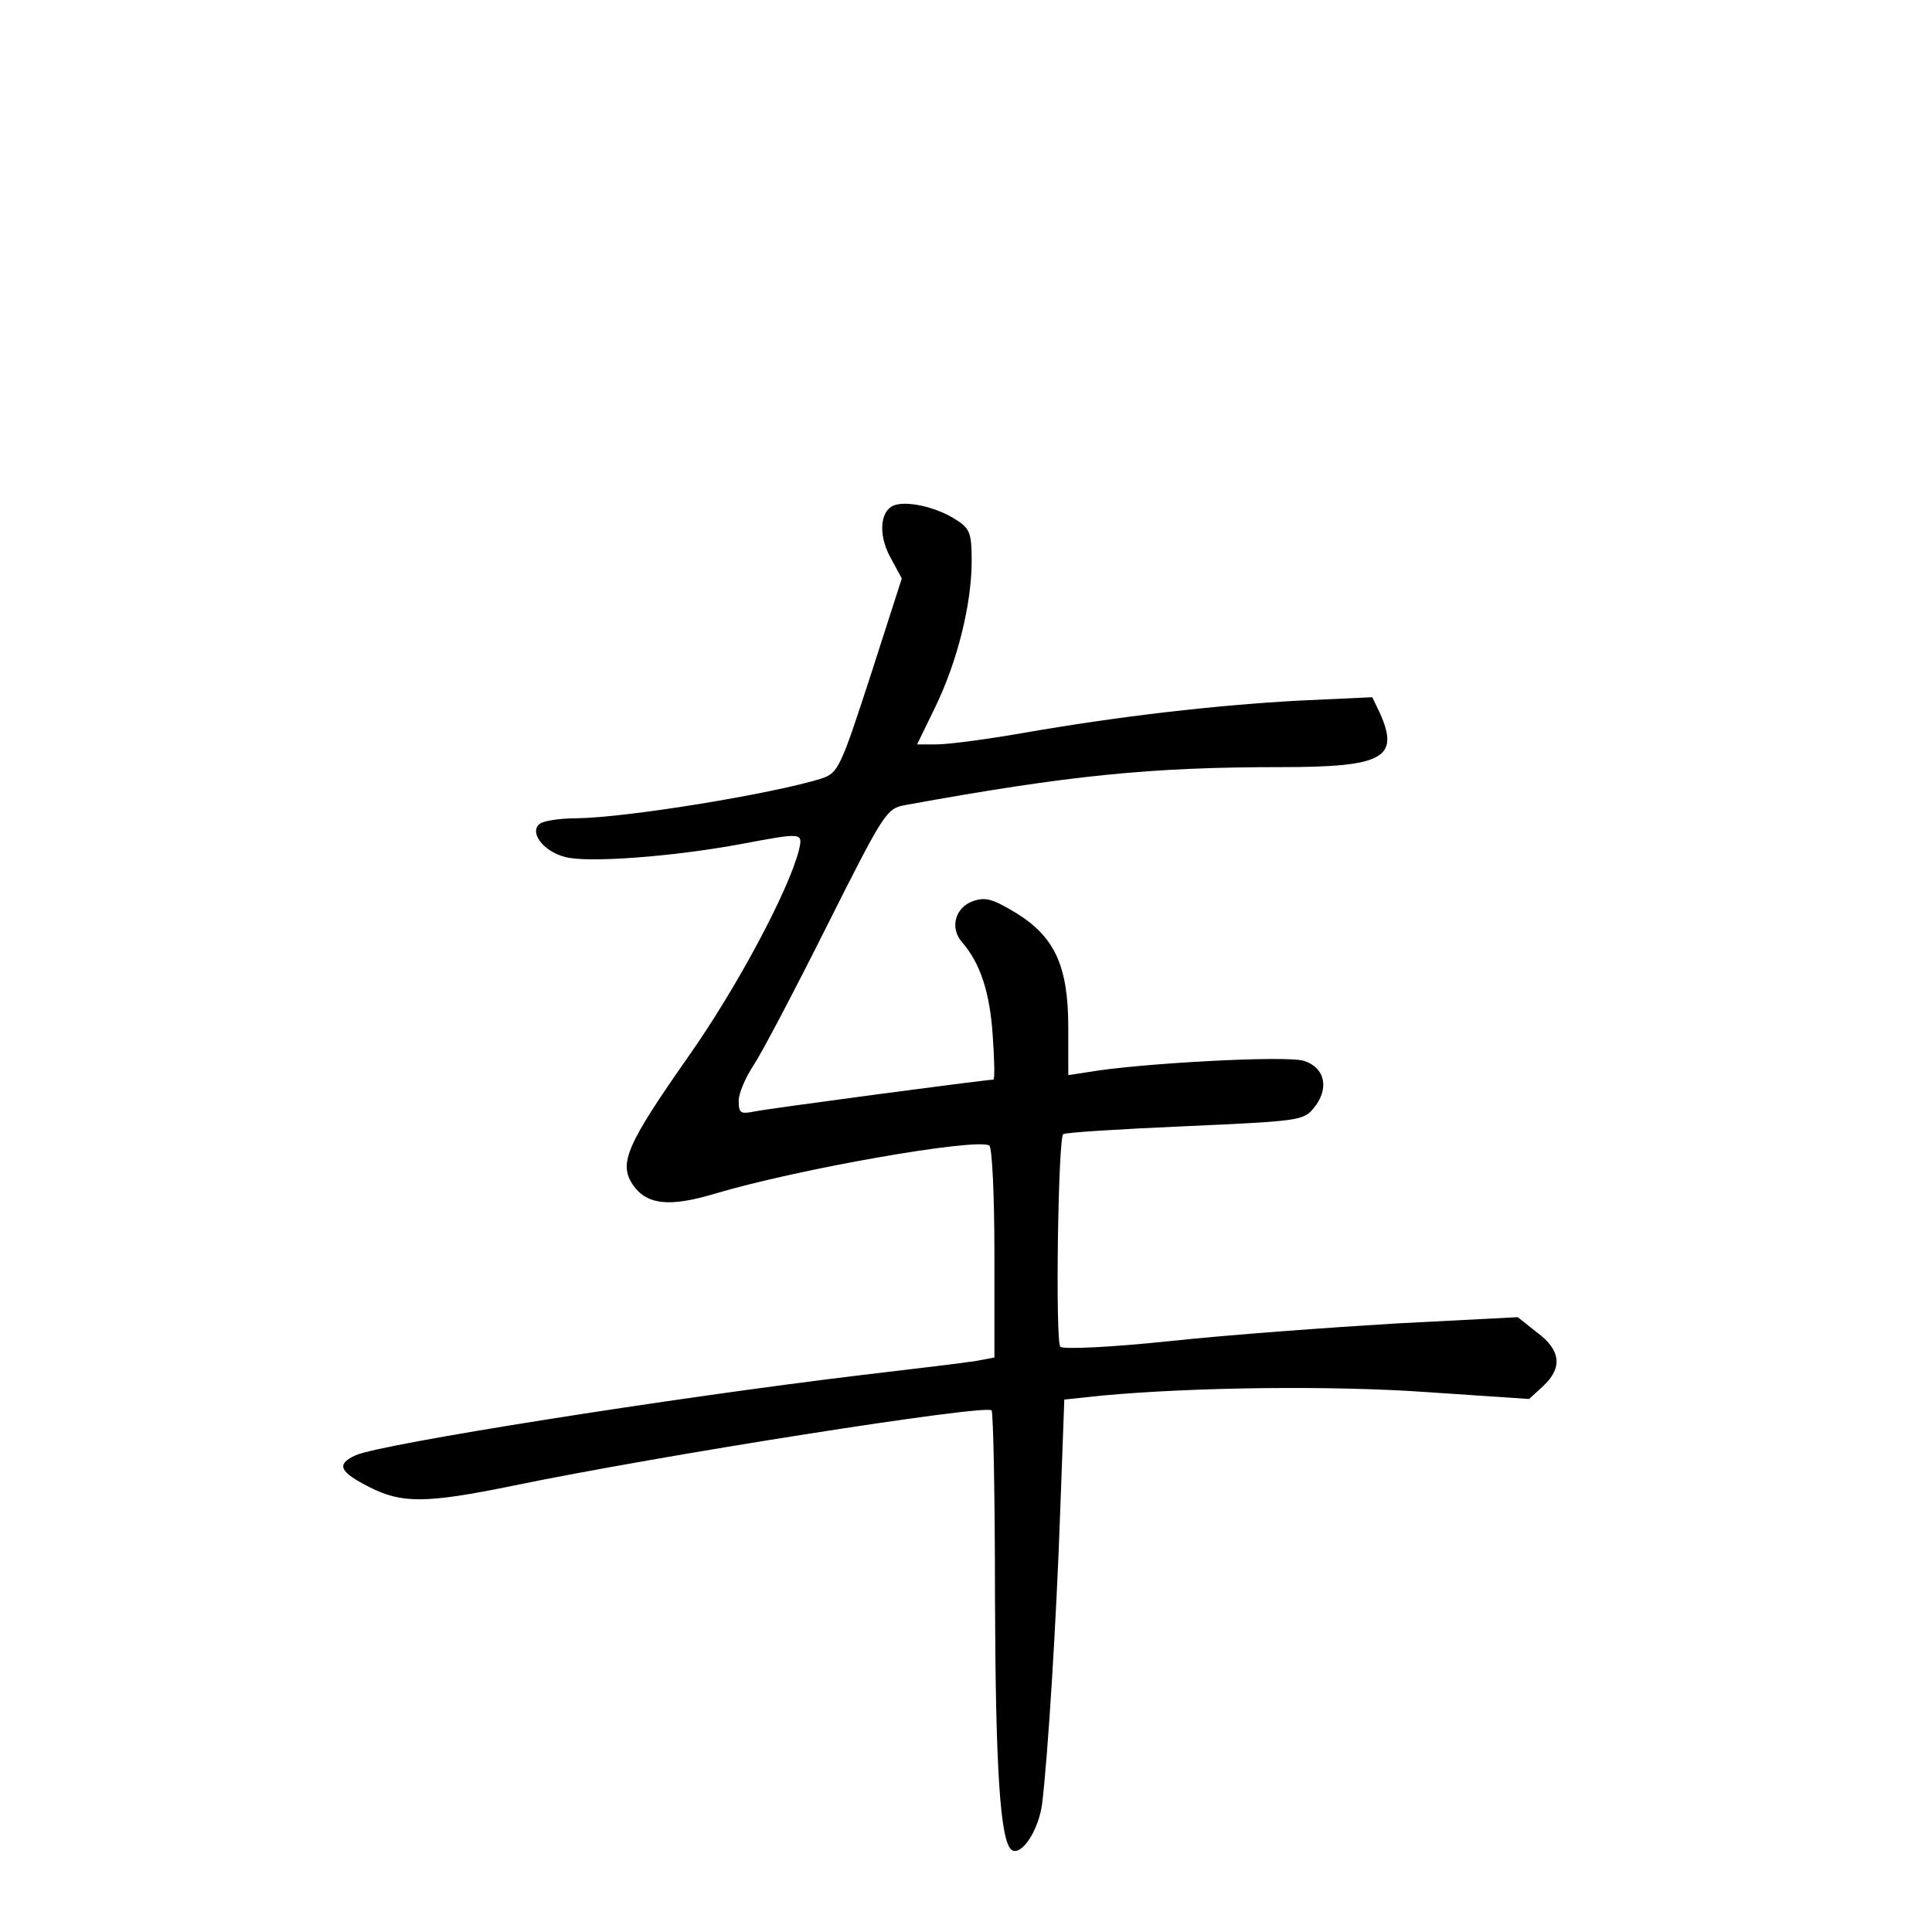 <?xml version="1.0" standalone="no"?>
<!DOCTYPE svg PUBLIC "-//W3C//DTD SVG 20010904//EN"
 "http://www.w3.org/TR/2001/REC-SVG-20010904/DTD/svg10.dtd">
<svg version="1.0" xmlns="http://www.w3.org/2000/svg"
 width="340pt" height="340pt" viewBox="0 0 340 340"
 preserveAspectRatio="xMidYMid meet">
<g transform="translate(0,340) scale(0.1,-0.1)"
fill="#000000" stroke="none">
<path d="M1578 2512 c-29 -6 -34 -51 -11 -93 l20 -37 -55 -171 c-53 -163 -57
-171 -86 -181 -86 -27 -343 -69 -431 -70 -27 0 -56 -4 -64 -9 -21 -14 4 -49
43 -59 38 -11 189 0 312 23 107 20 107 20 100 -11 -18 -71 -109 -242 -195
-364 -108 -154 -122 -187 -98 -224 24 -36 64 -41 144 -17 147 44 462 99 484
85 5 -3 9 -88 9 -189 l0 -184 -32 -6 c-18 -3 -109 -14 -203 -25 -332 -40 -845
-121 -889 -141 -35 -16 -29 -29 24 -56 57 -29 99 -29 251 2 261 54 834 144
844 133 3 -3 6 -151 6 -329 1 -301 9 -432 30 -445 17 -10 47 35 53 82 10 82
25 318 32 520 l7 191 66 7 c163 15 406 18 574 6 l178 -12 25 23 c34 32 31 63
-11 94 l-34 27 -213 -11 c-117 -7 -296 -20 -398 -31 -105 -11 -189 -15 -194
-10 -9 9 -4 365 5 374 3 3 99 9 214 14 201 9 209 10 227 32 28 34 20 71 -17
83 -28 10 -291 -4 -382 -20 l-33 -5 0 84 c0 108 -24 160 -93 202 -40 24 -53
28 -75 20 -31 -11 -41 -47 -19 -72 32 -37 49 -88 54 -164 3 -43 4 -78 1 -78
-13 0 -397 -51 -420 -56 -25 -5 -28 -3 -28 19 0 13 12 41 26 62 14 21 72 131
129 245 100 199 105 207 137 213 291 53 434 67 662 67 181 0 210 16 174 96
l-13 27 -130 -6 c-145 -8 -313 -27 -485 -57 -63 -11 -131 -20 -151 -20 l-35 0
33 68 c38 79 63 179 63 255 0 48 -3 57 -27 72 -30 20 -79 33 -105 27z"/>
</g>
</svg>
